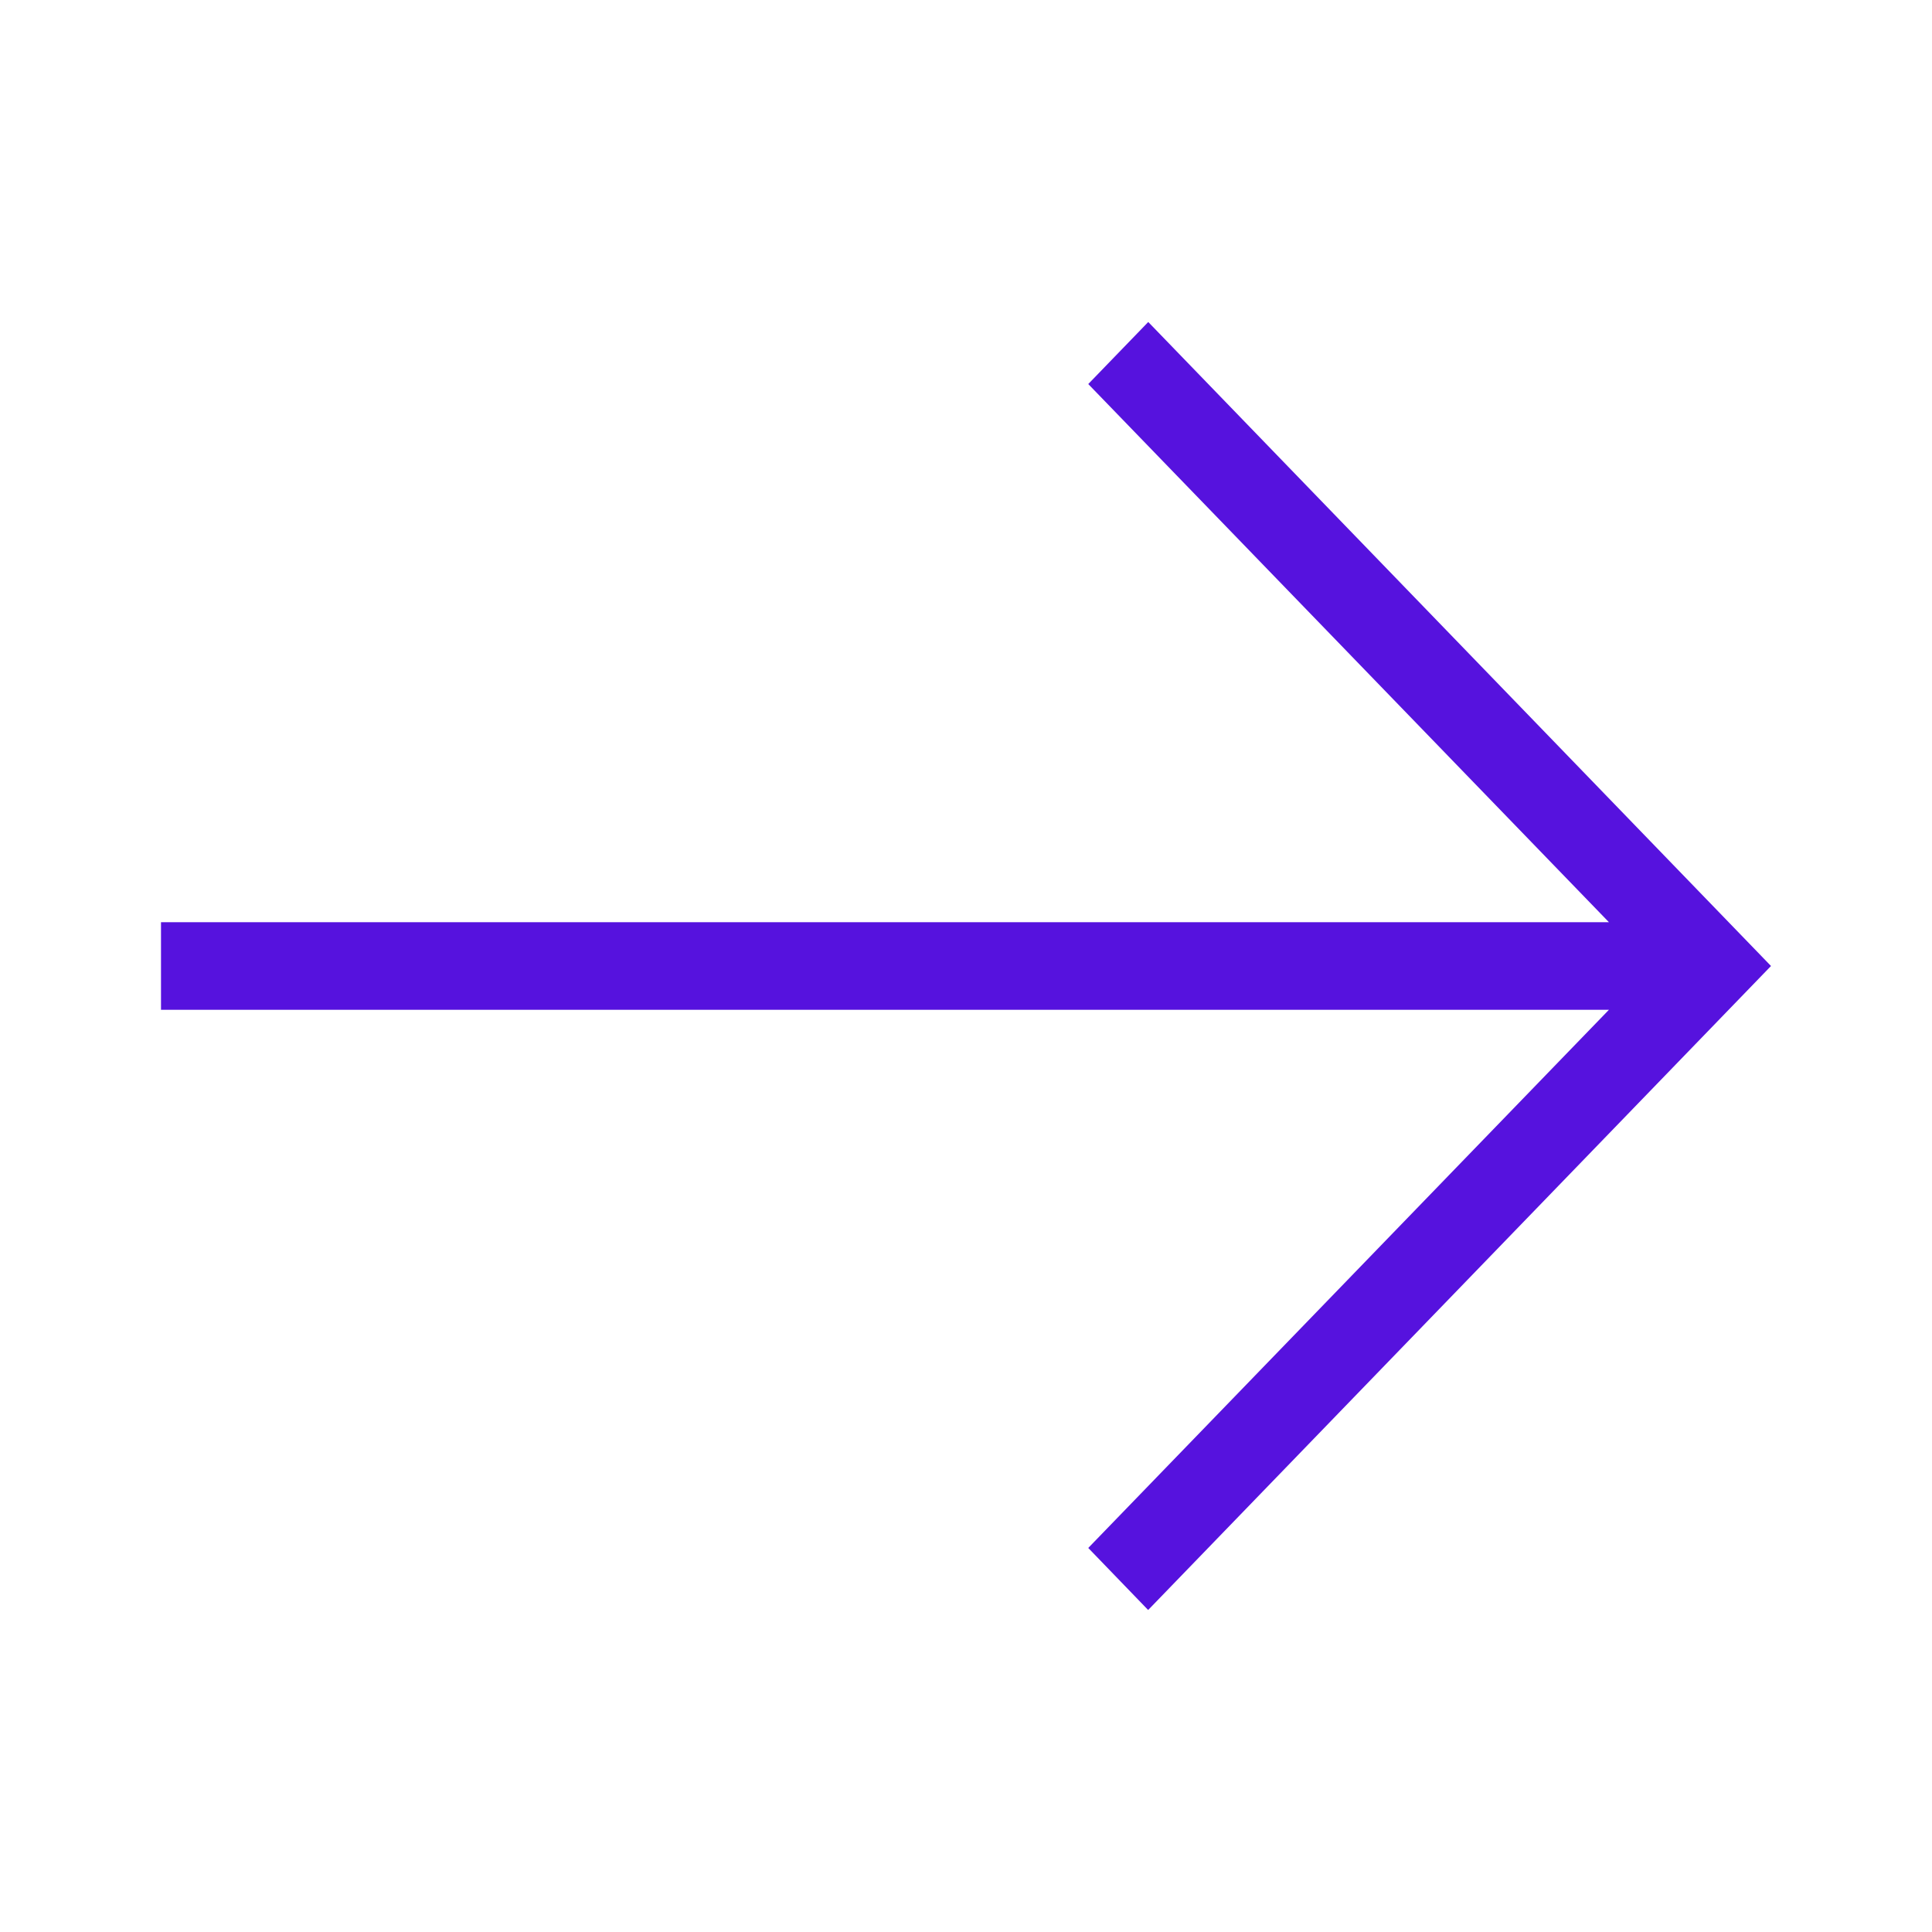 <?xml version="1.0" encoding="UTF-8"?>
<svg width="18px" height="18px" viewBox="0 0 18 18" version="1.1" xmlns="http://www.w3.org/2000/svg" xmlns:xlink="http://www.w3.org/1999/xlink">
    <!-- Generator: Sketch 57.1 (83088) - https://sketch.com -->
    <desc>Created with Sketch.</desc>
    <g id="Conductor" stroke="none" stroke-width="1" fill="none" fill-rule="evenodd">
        <g id="Icon/Arrow/Right" fill="#5612DE">
            <g id="arrow-up" transform="translate(9, 9) rotate(-270) translate(-9, -9) translate(3, 1.5)">
                <polygon id="Path" fill-rule="nonzero" points="11.422 6.361 6.408 1.51 6.408 15 5.592 15 5.592 1.51 0.578 6.361 0 5.802 6 0 12 5.803"></polygon>
            </g>
        </g>
    </g>
</svg>